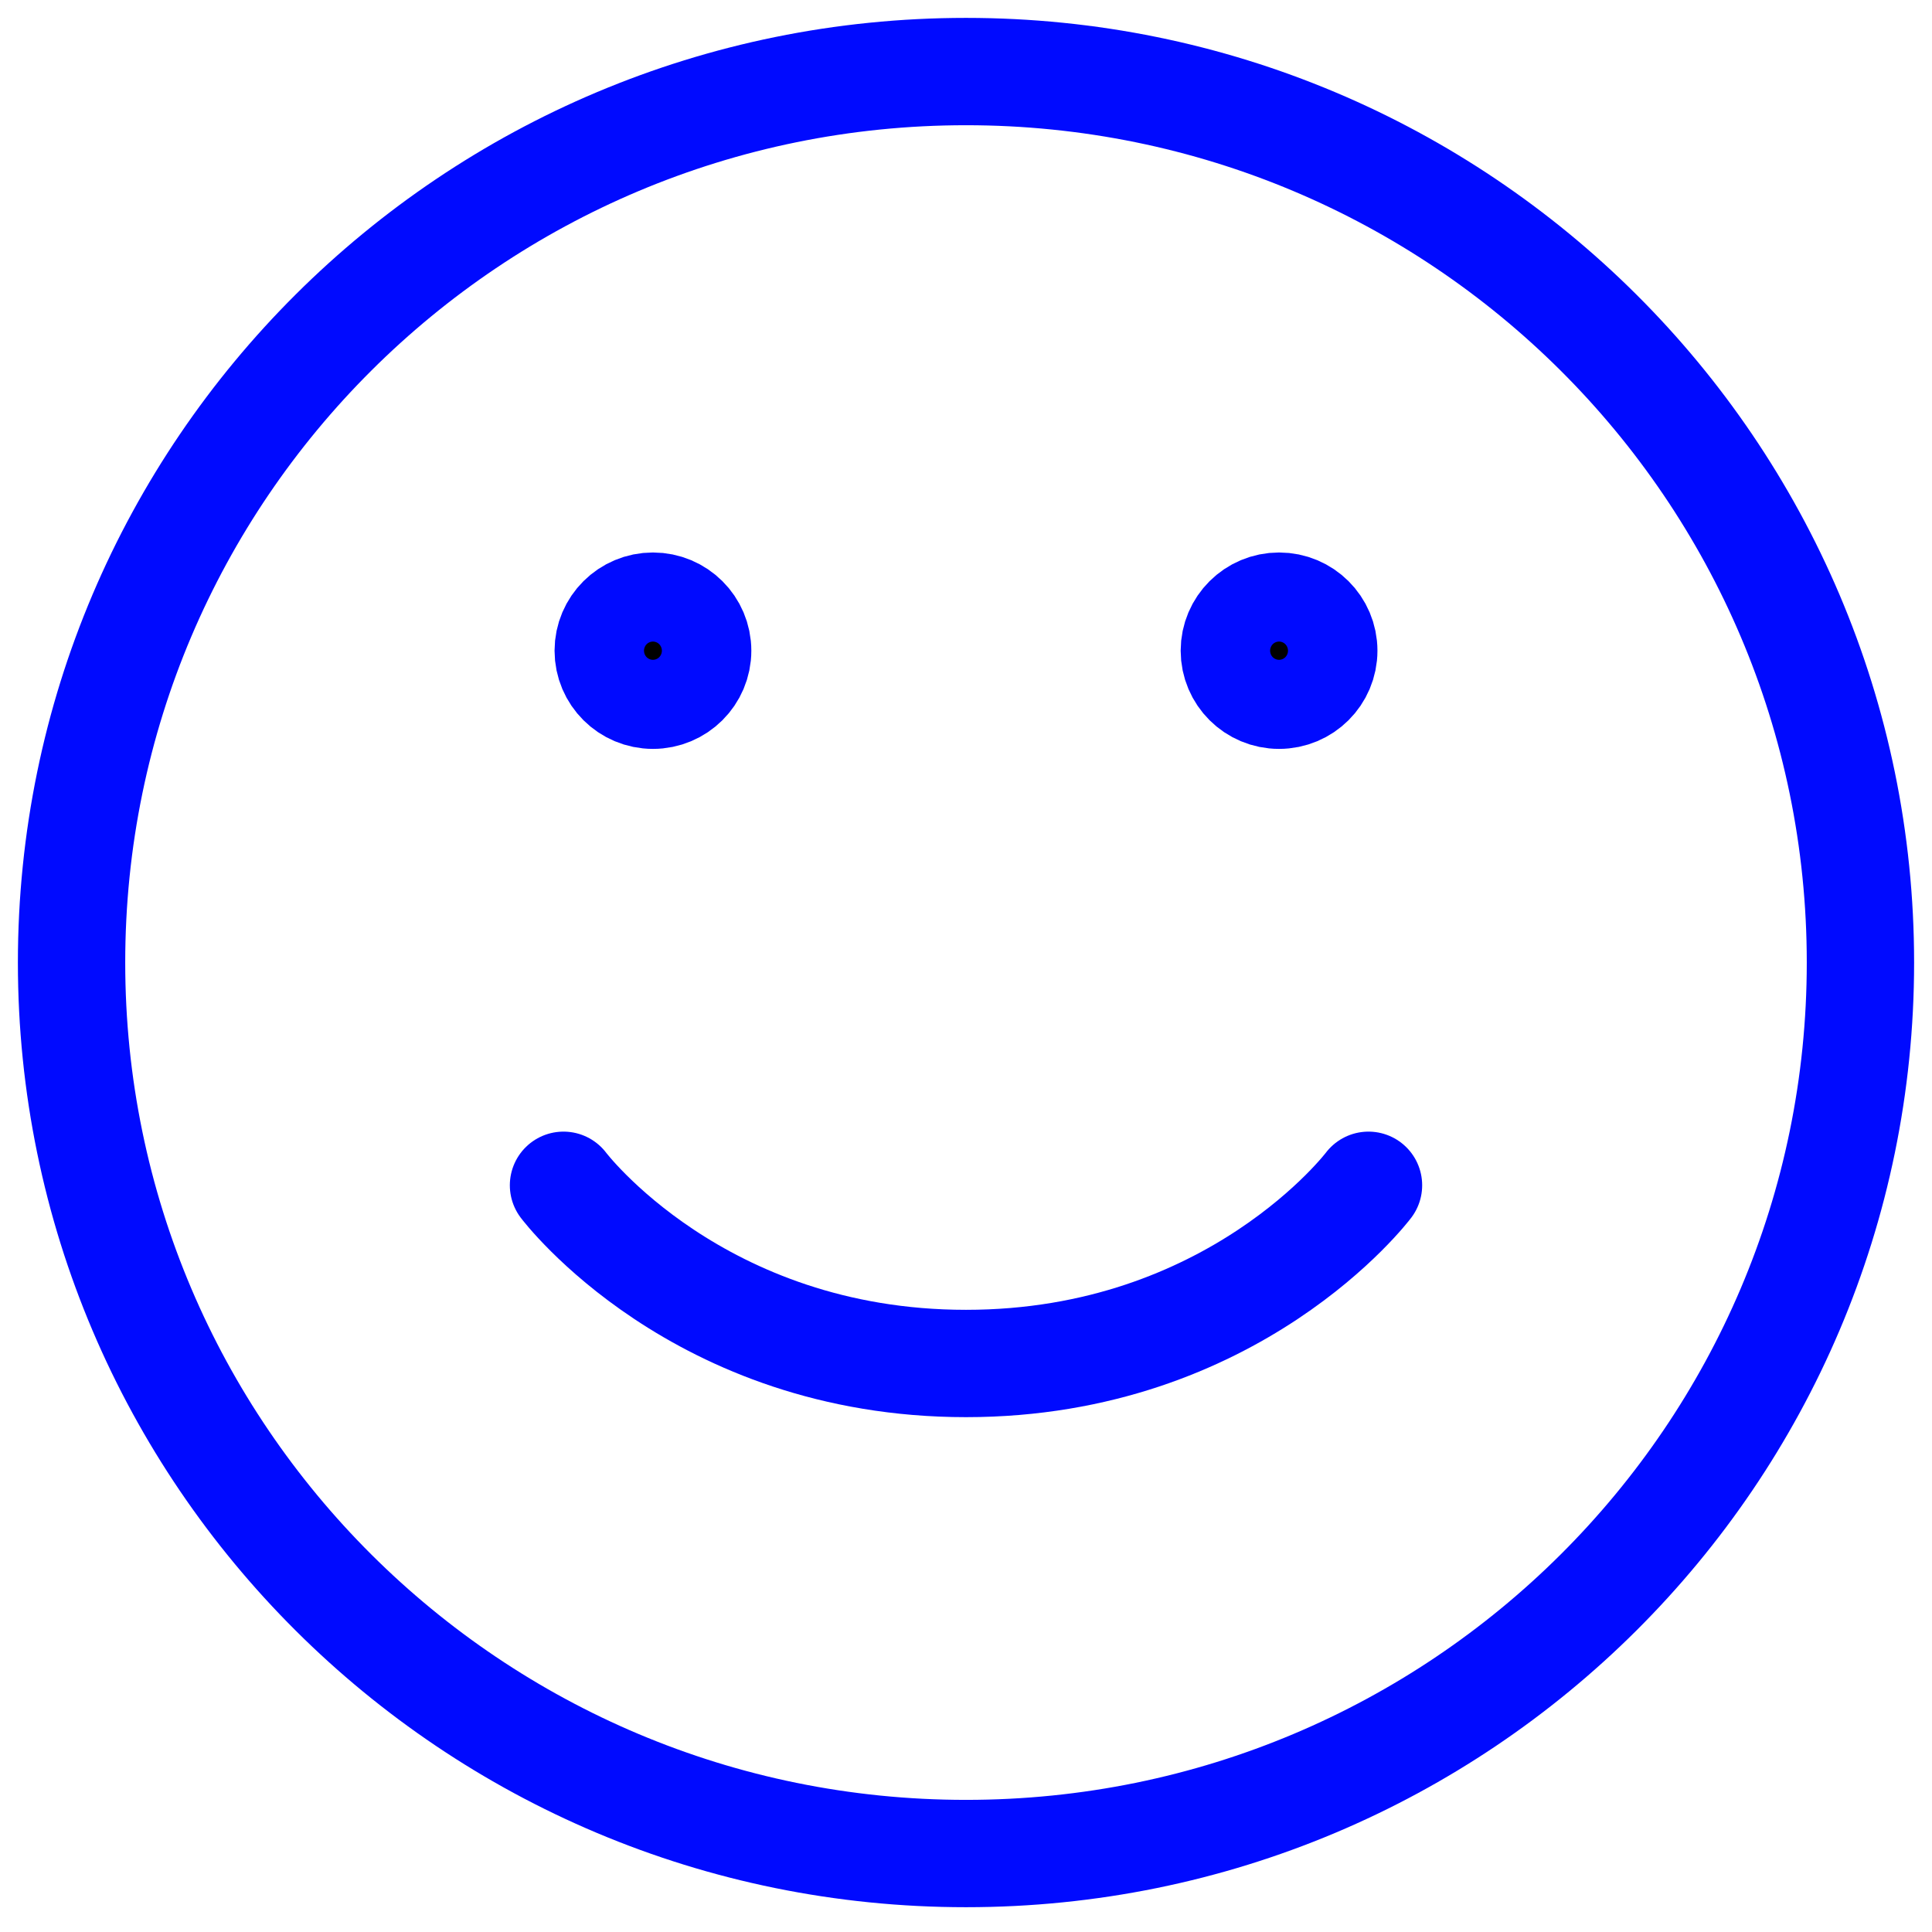 <svg width="54" height="54" viewBox="0 0 54 54" fill="none" xmlns="http://www.w3.org/2000/svg">
    <path d="M27 51.807C13.193 51.807 2 40.657 2 26.903C2 13.15 13.193 2 27 2C40.807 2 52 13.15 52 26.903C52 40.657 40.807 51.807 27 51.807Z"
          stroke="#000AFF" stroke-width="3" stroke-linecap="round" stroke-linejoin="round"/>
    <path d="M38.25 33.129C38.25 33.129 34.5 38.11 27 38.11C19.5 38.11 15.75 33.129 15.75 33.129"
          stroke="#000AFF" stroke-width="3" stroke-linecap="round" stroke-linejoin="round"/>
    <path d="M35.75 19.432C35.06 19.432 34.5 18.875 34.5 18.187C34.5 17.5 35.06 16.942 35.75 16.942C36.44 16.942 37 17.5 37 18.187C37 18.875 36.44 19.432 35.75 19.432Z"
          fill="black" stroke="#000AFF" stroke-width="3" stroke-linecap="round" stroke-linejoin="round"/>
    <path d="M18.25 19.432C17.56 19.432 17 18.875 17 18.187C17 17.5 17.56 16.942 18.25 16.942C18.94 16.942 19.5 17.5 19.5 18.187C19.5 18.875 18.94 19.432 18.25 19.432Z"
          fill="black" stroke="#000AFF" stroke-width="3" stroke-linecap="round" stroke-linejoin="round"/>
</svg>
